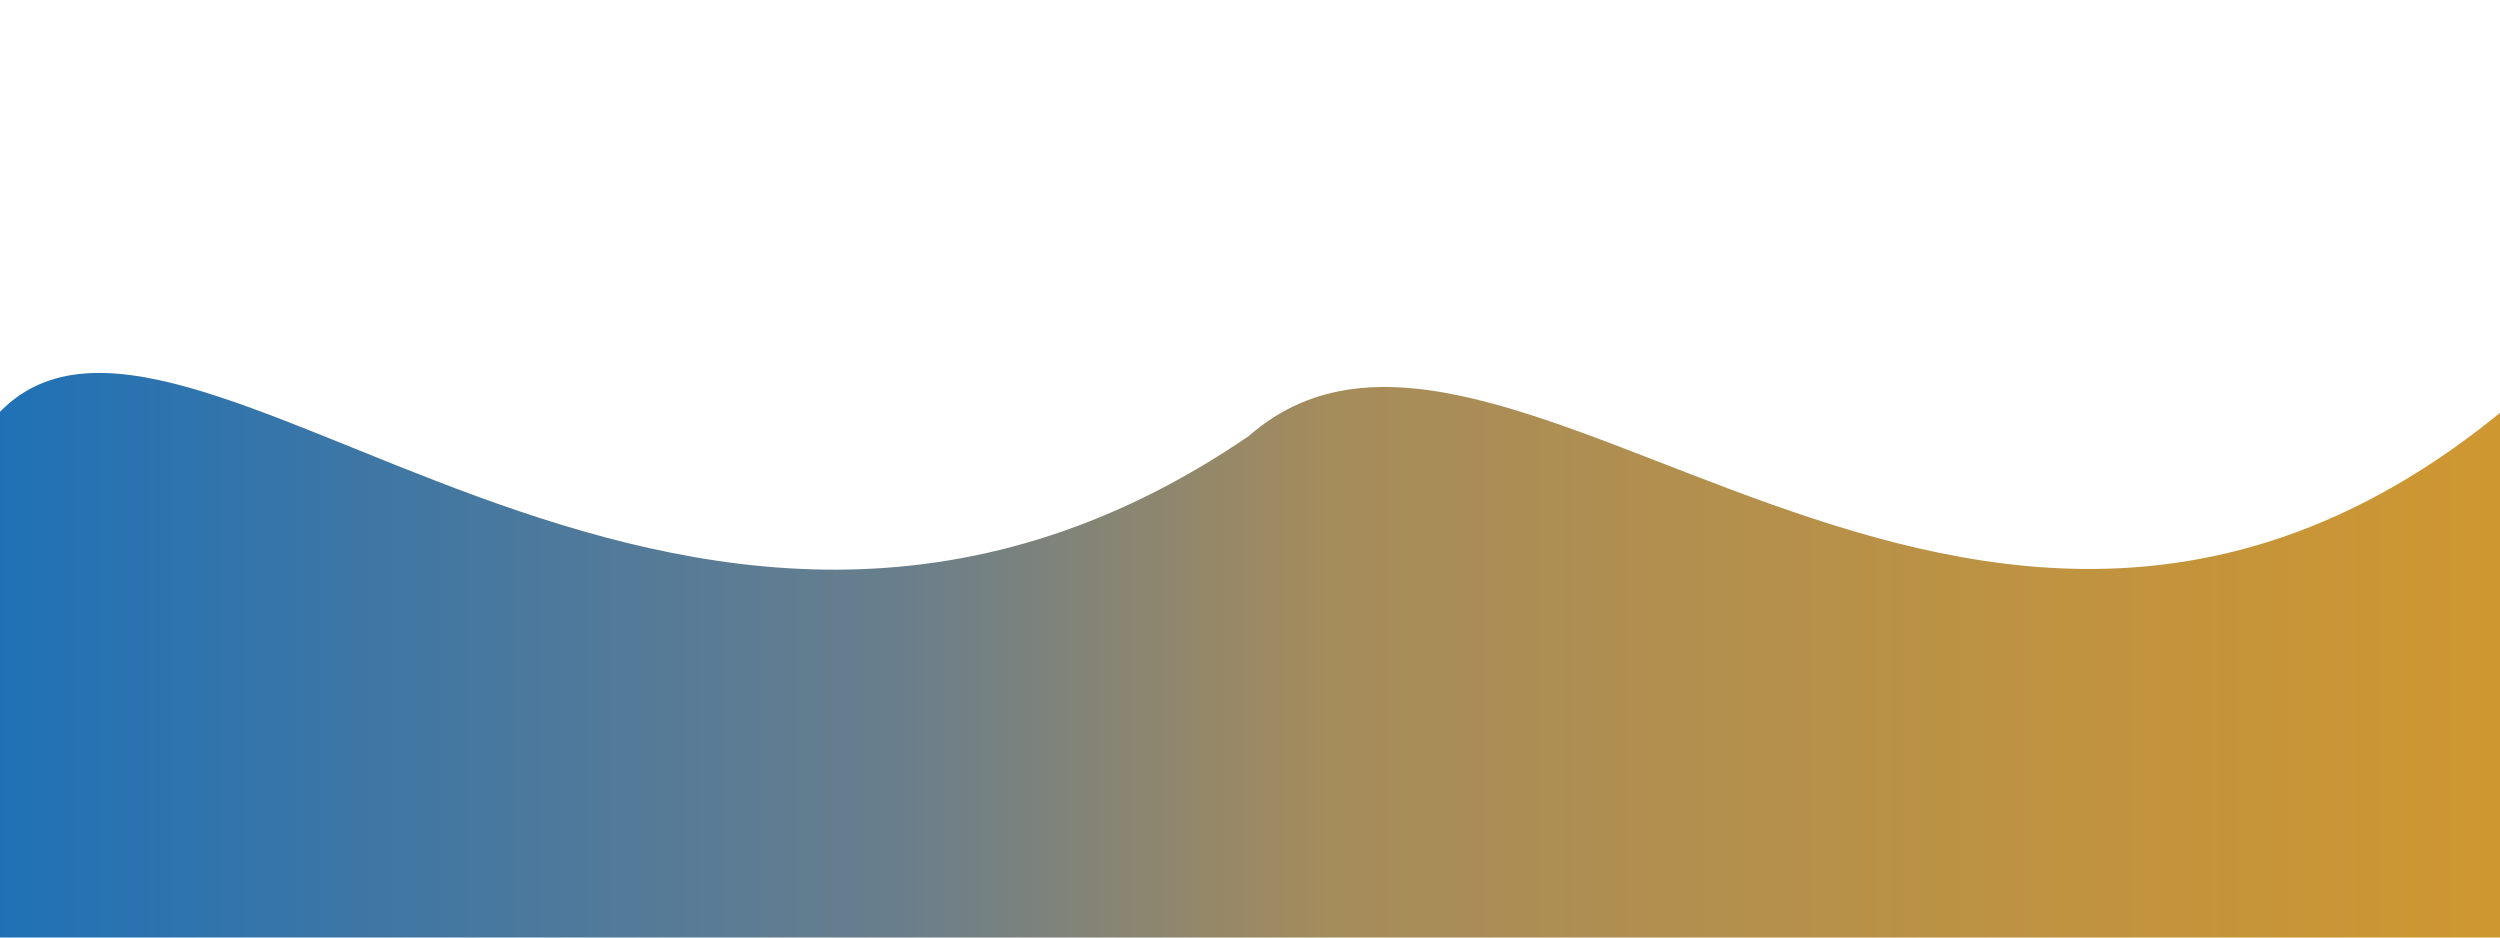 <?xml version="1.0" encoding="utf-8"?>
<!-- Generator: Adobe Illustrator 24.0.2, SVG Export Plug-In . SVG Version: 6.00 Build 0)  -->
<svg version="1.1" id="Capa_1" xmlns="http://www.w3.org/2000/svg" xmlns:xlink="http://www.w3.org/1999/xlink" x="0px" y="0px"
	 viewBox="0 0 1600 600" style="enable-background:new 0 0 1600 600;" xml:space="preserve">
<style type="text/css">
	.st0{fill:url(#SVGID_1_);}
</style>
<g>
	<g>
		<linearGradient id="SVGID_1_" gradientUnits="userSpaceOnUse" x1="-2.5" y1="419.44" x2="1602.5" y2="419.44">
			<stop  offset="0" style="stop-color:#1F71B6"/>
			<stop  offset="0.36" style="stop-color:#697E8C"/>
			<stop  offset="0.533" style="stop-color:#A58C5B"/>
			<stop  offset="1" style="stop-color:#CF9730"/>
		</linearGradient>
		<path class="st0" d="M799.3,279C431.9,530.4,116.1,134.8-2.5,266.2v334h1605v-338C1260.4,544.2,962.4,136.2,799.3,279z"/>
	</g>
</g>
</svg>
